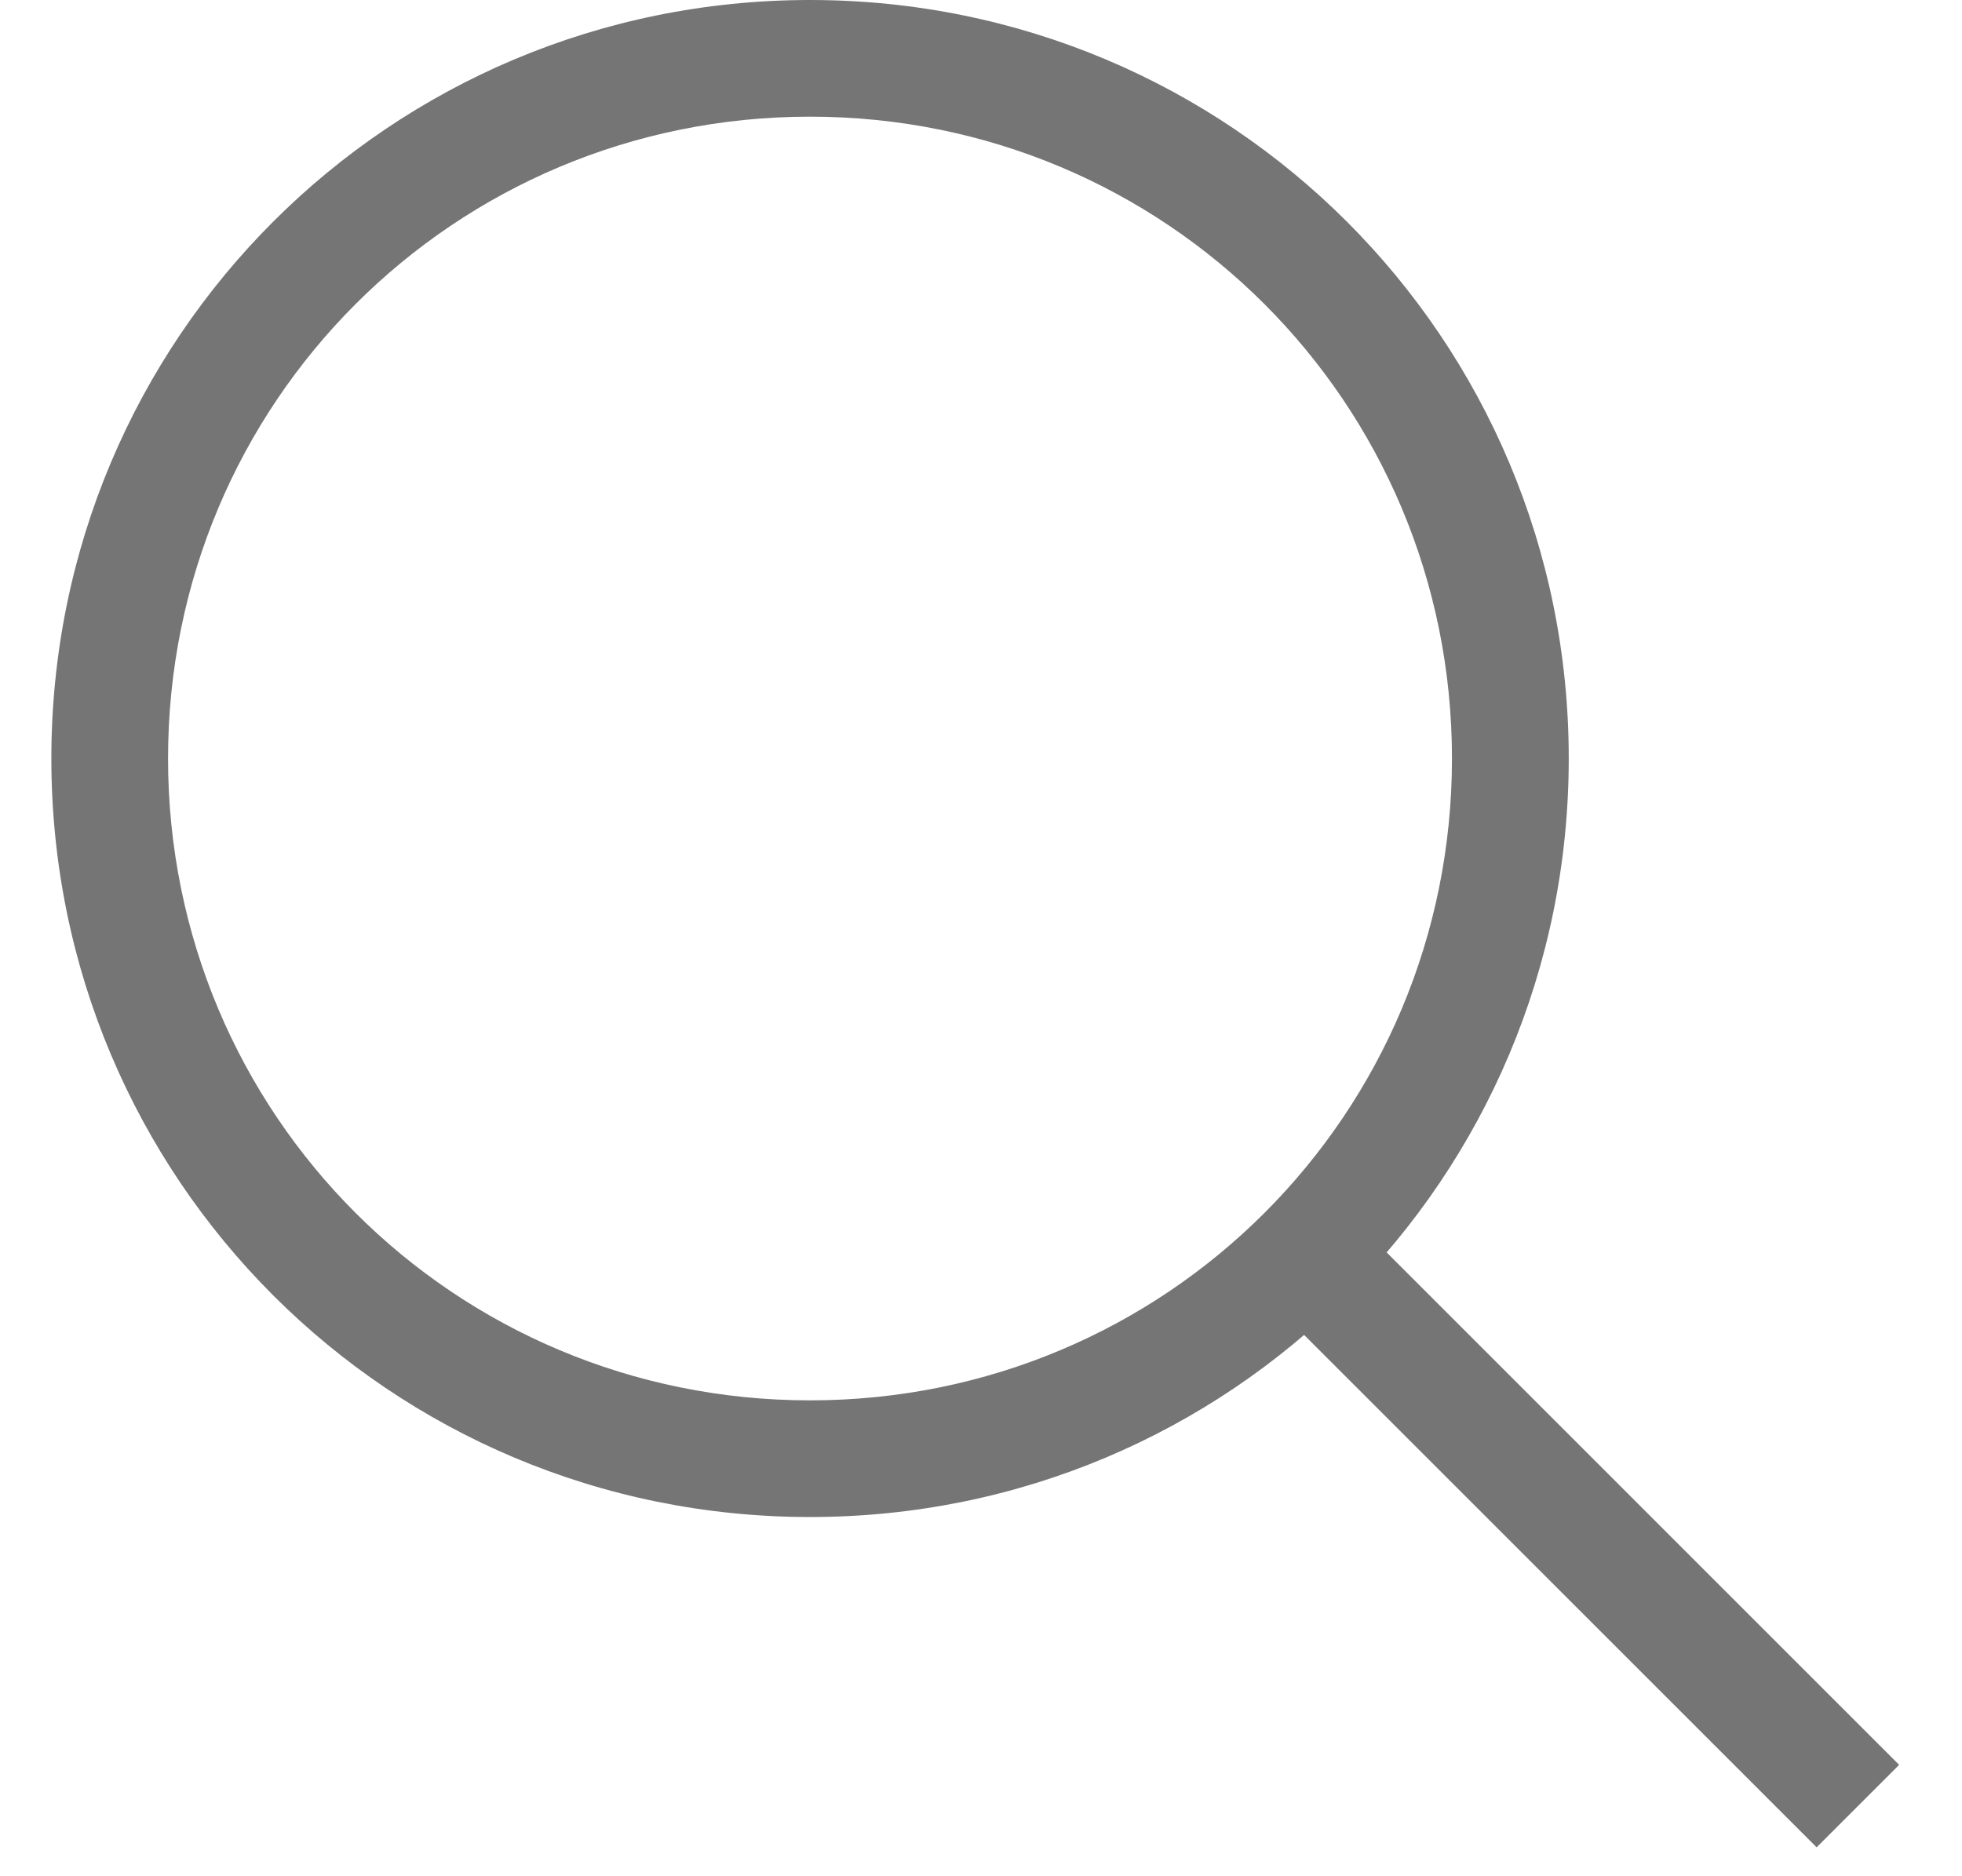 <svg width="23" height="22" viewBox="0 0 23 22" fill="none" xmlns="http://www.w3.org/2000/svg">
    <path d="M9.496 17.788C4.57 17.788 0.602 13.82 0.602 8.894C0.602 3.968 4.57 0 9.496 0C14.421 0 18.39 3.968 18.39 8.894C18.39 13.82 14.421 17.788 9.496 17.788ZM9.496 1.368C5.322 1.368 1.97 4.721 1.97 8.894C1.97 13.067 5.322 16.42 9.496 16.42C13.669 16.42 17.021 13.067 17.021 8.894C17.021 4.721 13.669 1.368 9.496 1.368Z" fill="#757575"/>
    <path d="M16.12 14.55L22.263 20.694L21.296 21.661L15.152 15.517L16.12 14.55Z" fill="#757575"/>
</svg>
